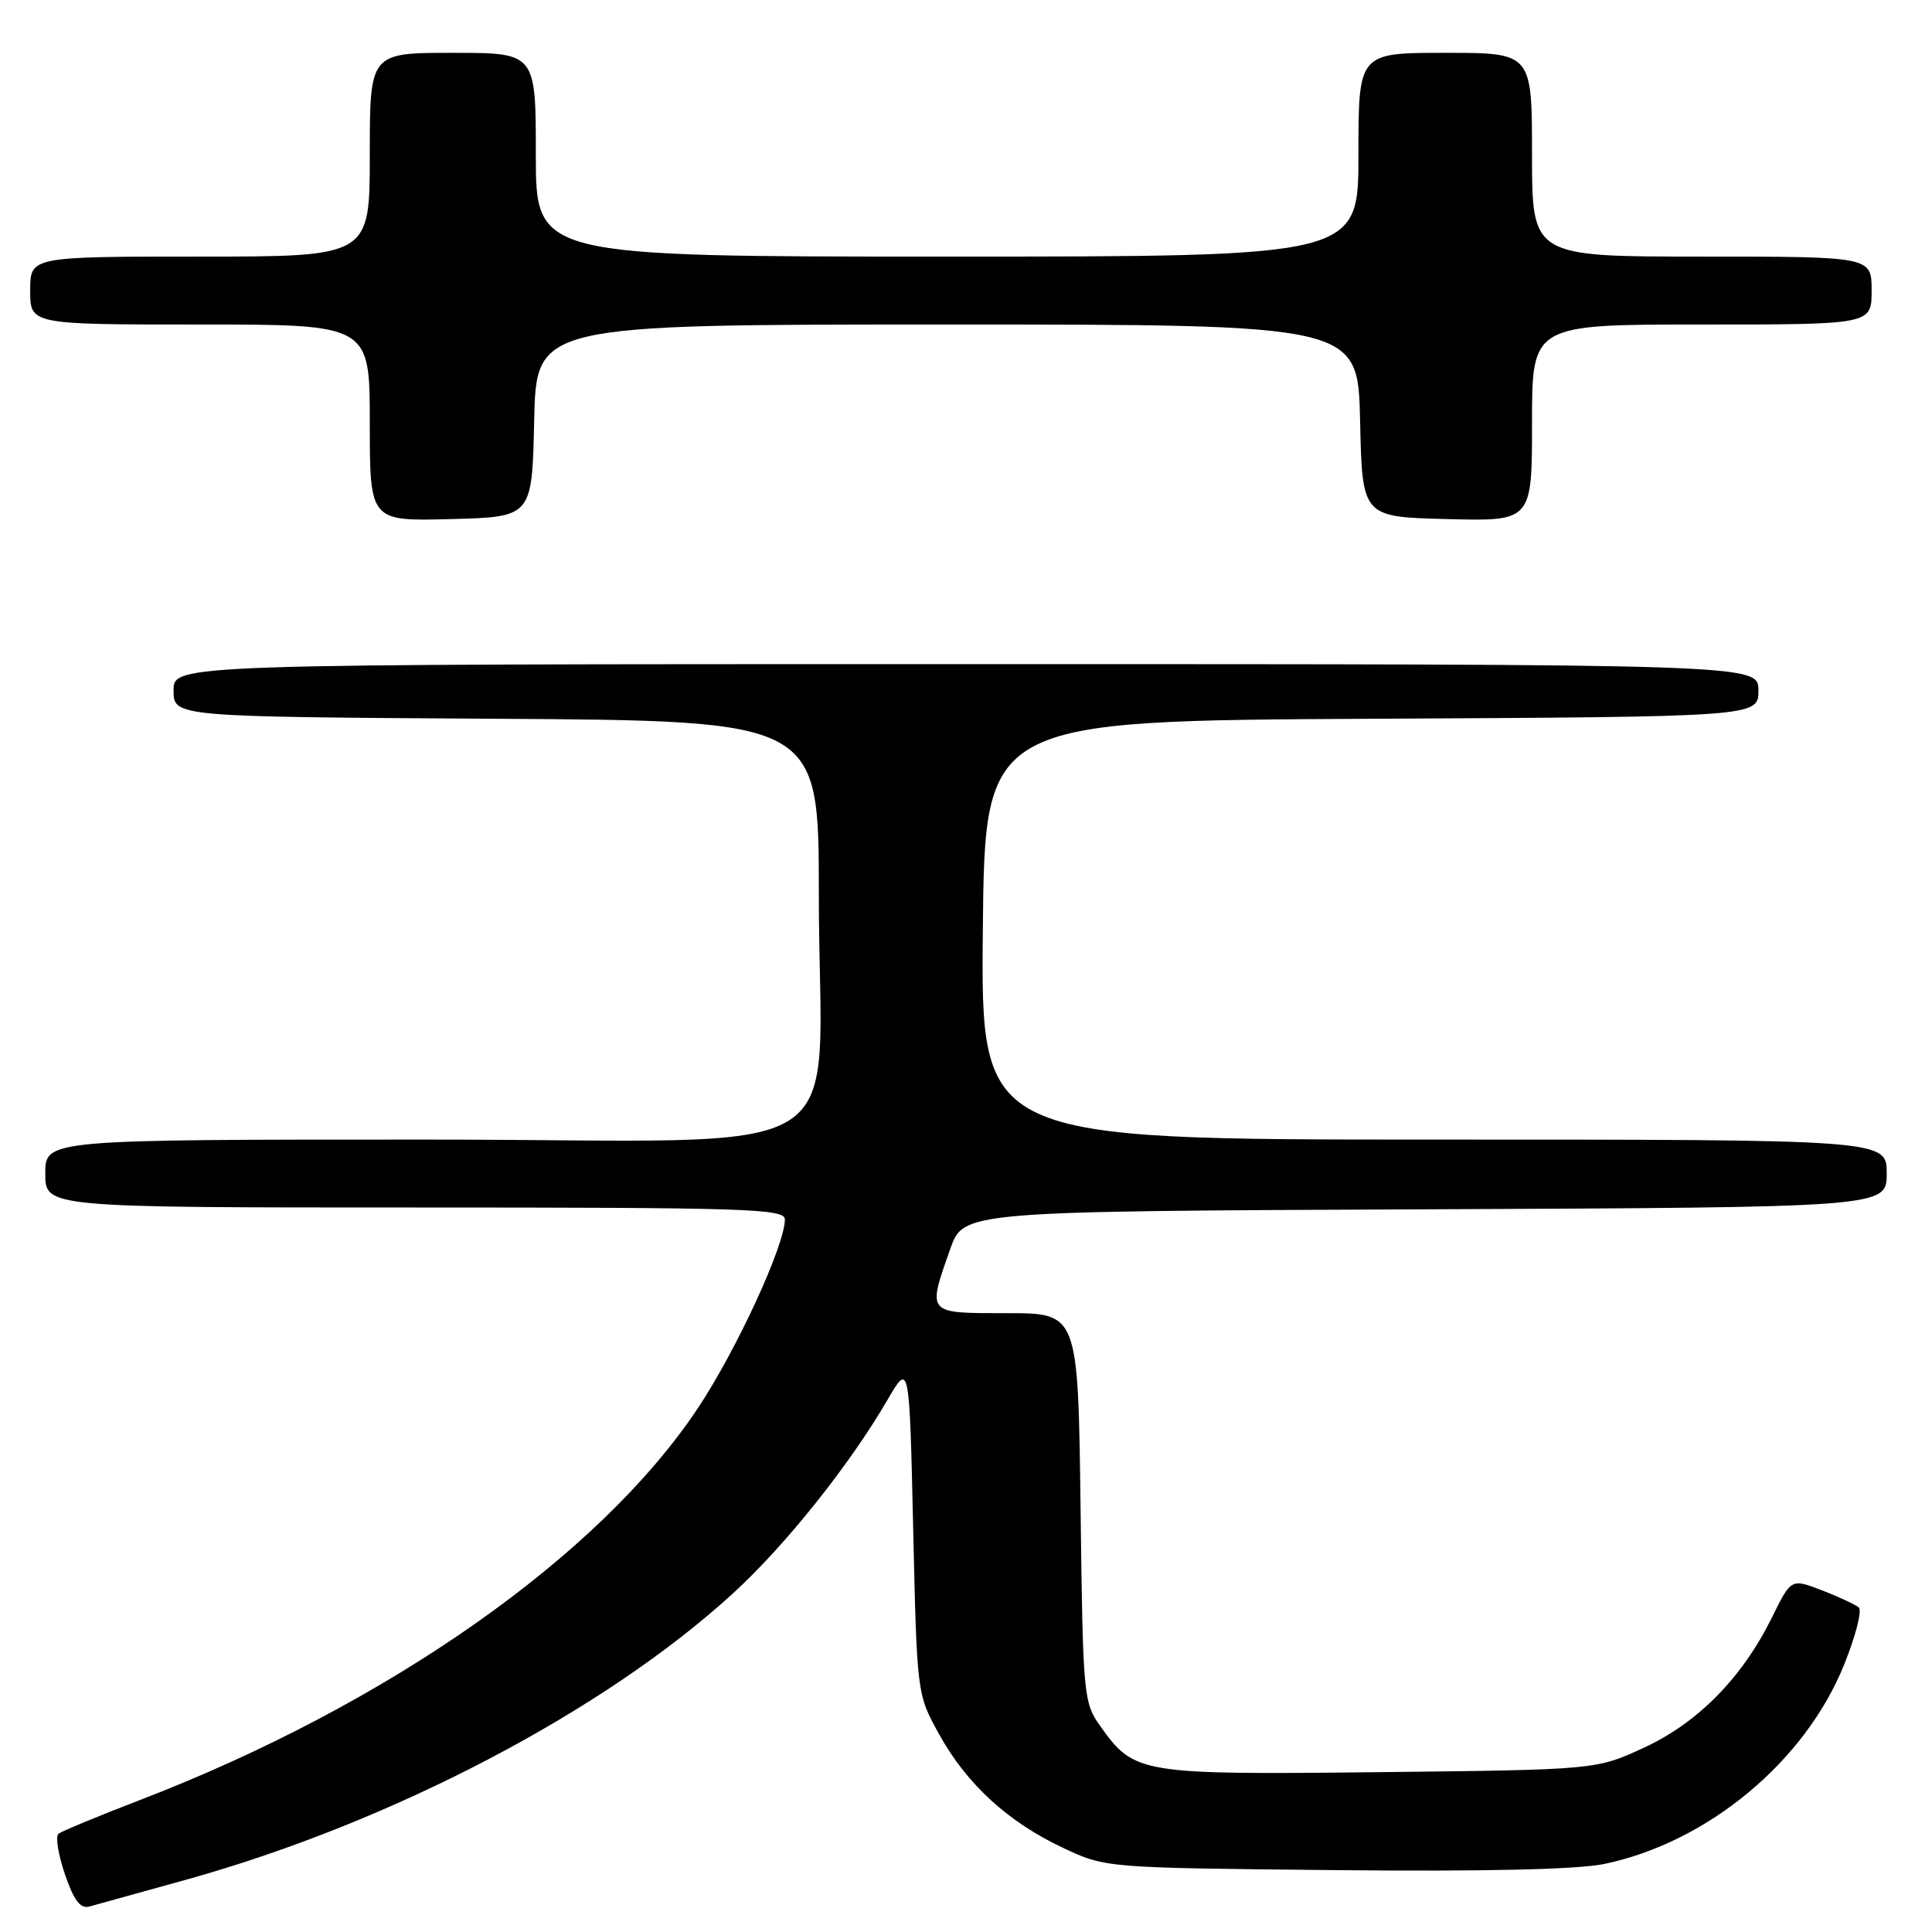 <?xml version="1.0" encoding="UTF-8" standalone="no"?>
<!DOCTYPE svg PUBLIC "-//W3C//DTD SVG 1.1//EN" "http://www.w3.org/Graphics/SVG/1.1/DTD/svg11.dtd" >
<svg xmlns="http://www.w3.org/2000/svg" xmlns:xlink="http://www.w3.org/1999/xlink" version="1.1" viewBox="0 0 256 256">
 <g >
 <path fill="currentColor"
d=" M 24.70 249.06 C 51.93 241.48 80.14 226.70 97.18 211.08 C 104.11 204.72 112.56 194.14 117.59 185.50 C 120.50 180.50 120.50 180.50 121.00 202.50 C 121.50 224.50 121.50 224.50 124.44 229.80 C 128.10 236.42 133.60 241.45 140.88 244.86 C 146.50 247.50 146.50 247.50 176.83 247.80 C 196.51 248.00 209.05 247.72 212.55 246.99 C 226.30 244.13 239.24 233.37 244.39 220.49 C 245.89 216.76 246.75 213.39 246.30 213.00 C 245.86 212.62 243.66 211.59 241.42 210.73 C 237.34 209.15 237.34 209.15 234.79 214.33 C 230.84 222.32 224.99 228.27 217.81 231.59 C 211.50 234.50 211.50 234.50 182.83 234.82 C 151.06 235.17 150.31 235.05 145.83 228.77 C 143.56 225.58 143.49 224.85 143.18 199.75 C 142.85 174.00 142.85 174.00 133.43 174.00 C 122.70 174.00 122.86 174.18 125.91 165.50 C 127.67 160.50 127.67 160.50 188.84 160.24 C 250.00 159.98 250.00 159.98 250.00 155.49 C 250.00 151.00 250.00 151.00 189.98 151.00 C 129.97 151.00 129.97 151.00 130.23 123.25 C 130.50 95.50 130.50 95.50 181.75 95.24 C 233.00 94.98 233.00 94.98 233.00 91.49 C 233.00 88.00 233.00 88.00 128.00 88.00 C 23.00 88.00 23.00 88.00 23.00 91.49 C 23.00 94.98 23.00 94.98 65.75 95.24 C 108.50 95.50 108.50 95.50 108.50 118.50 C 108.50 155.17 115.17 151.00 56.44 151.00 C 6.00 151.00 6.00 151.00 6.00 155.50 C 6.00 160.00 6.00 160.00 55.00 160.00 C 99.04 160.00 104.00 160.16 104.00 161.58 C 104.00 165.00 97.60 178.88 92.45 186.62 C 79.41 206.21 51.36 225.90 18.50 238.53 C 13.00 240.65 8.16 242.65 7.74 242.99 C 7.33 243.33 7.71 245.74 8.60 248.34 C 9.80 251.85 10.64 252.95 11.86 252.62 C 12.76 252.37 18.54 250.77 24.70 249.06 Z  M 70.78 55.75 C 71.06 43.00 71.06 43.00 125.50 43.00 C 179.94 43.00 179.94 43.00 180.22 55.75 C 180.50 68.50 180.50 68.50 191.75 68.78 C 203.00 69.07 203.00 69.07 203.00 56.03 C 203.00 43.00 203.00 43.00 225.50 43.00 C 248.00 43.00 248.00 43.00 248.00 38.50 C 248.00 34.00 248.00 34.00 225.50 34.00 C 203.00 34.00 203.00 34.00 203.00 20.50 C 203.00 7.00 203.00 7.00 191.50 7.00 C 180.00 7.00 180.00 7.00 180.00 20.50 C 180.00 34.00 180.00 34.00 125.50 34.00 C 71.00 34.00 71.00 34.00 71.00 20.50 C 71.00 7.00 71.00 7.00 60.00 7.00 C 49.00 7.00 49.00 7.00 49.00 20.50 C 49.00 34.00 49.00 34.00 26.50 34.00 C 4.00 34.00 4.00 34.00 4.00 38.50 C 4.00 43.00 4.00 43.00 26.50 43.00 C 49.00 43.00 49.00 43.00 49.00 56.03 C 49.00 69.07 49.00 69.07 59.75 68.78 C 70.50 68.50 70.50 68.50 70.78 55.75 Z "/>
</g>
</svg>